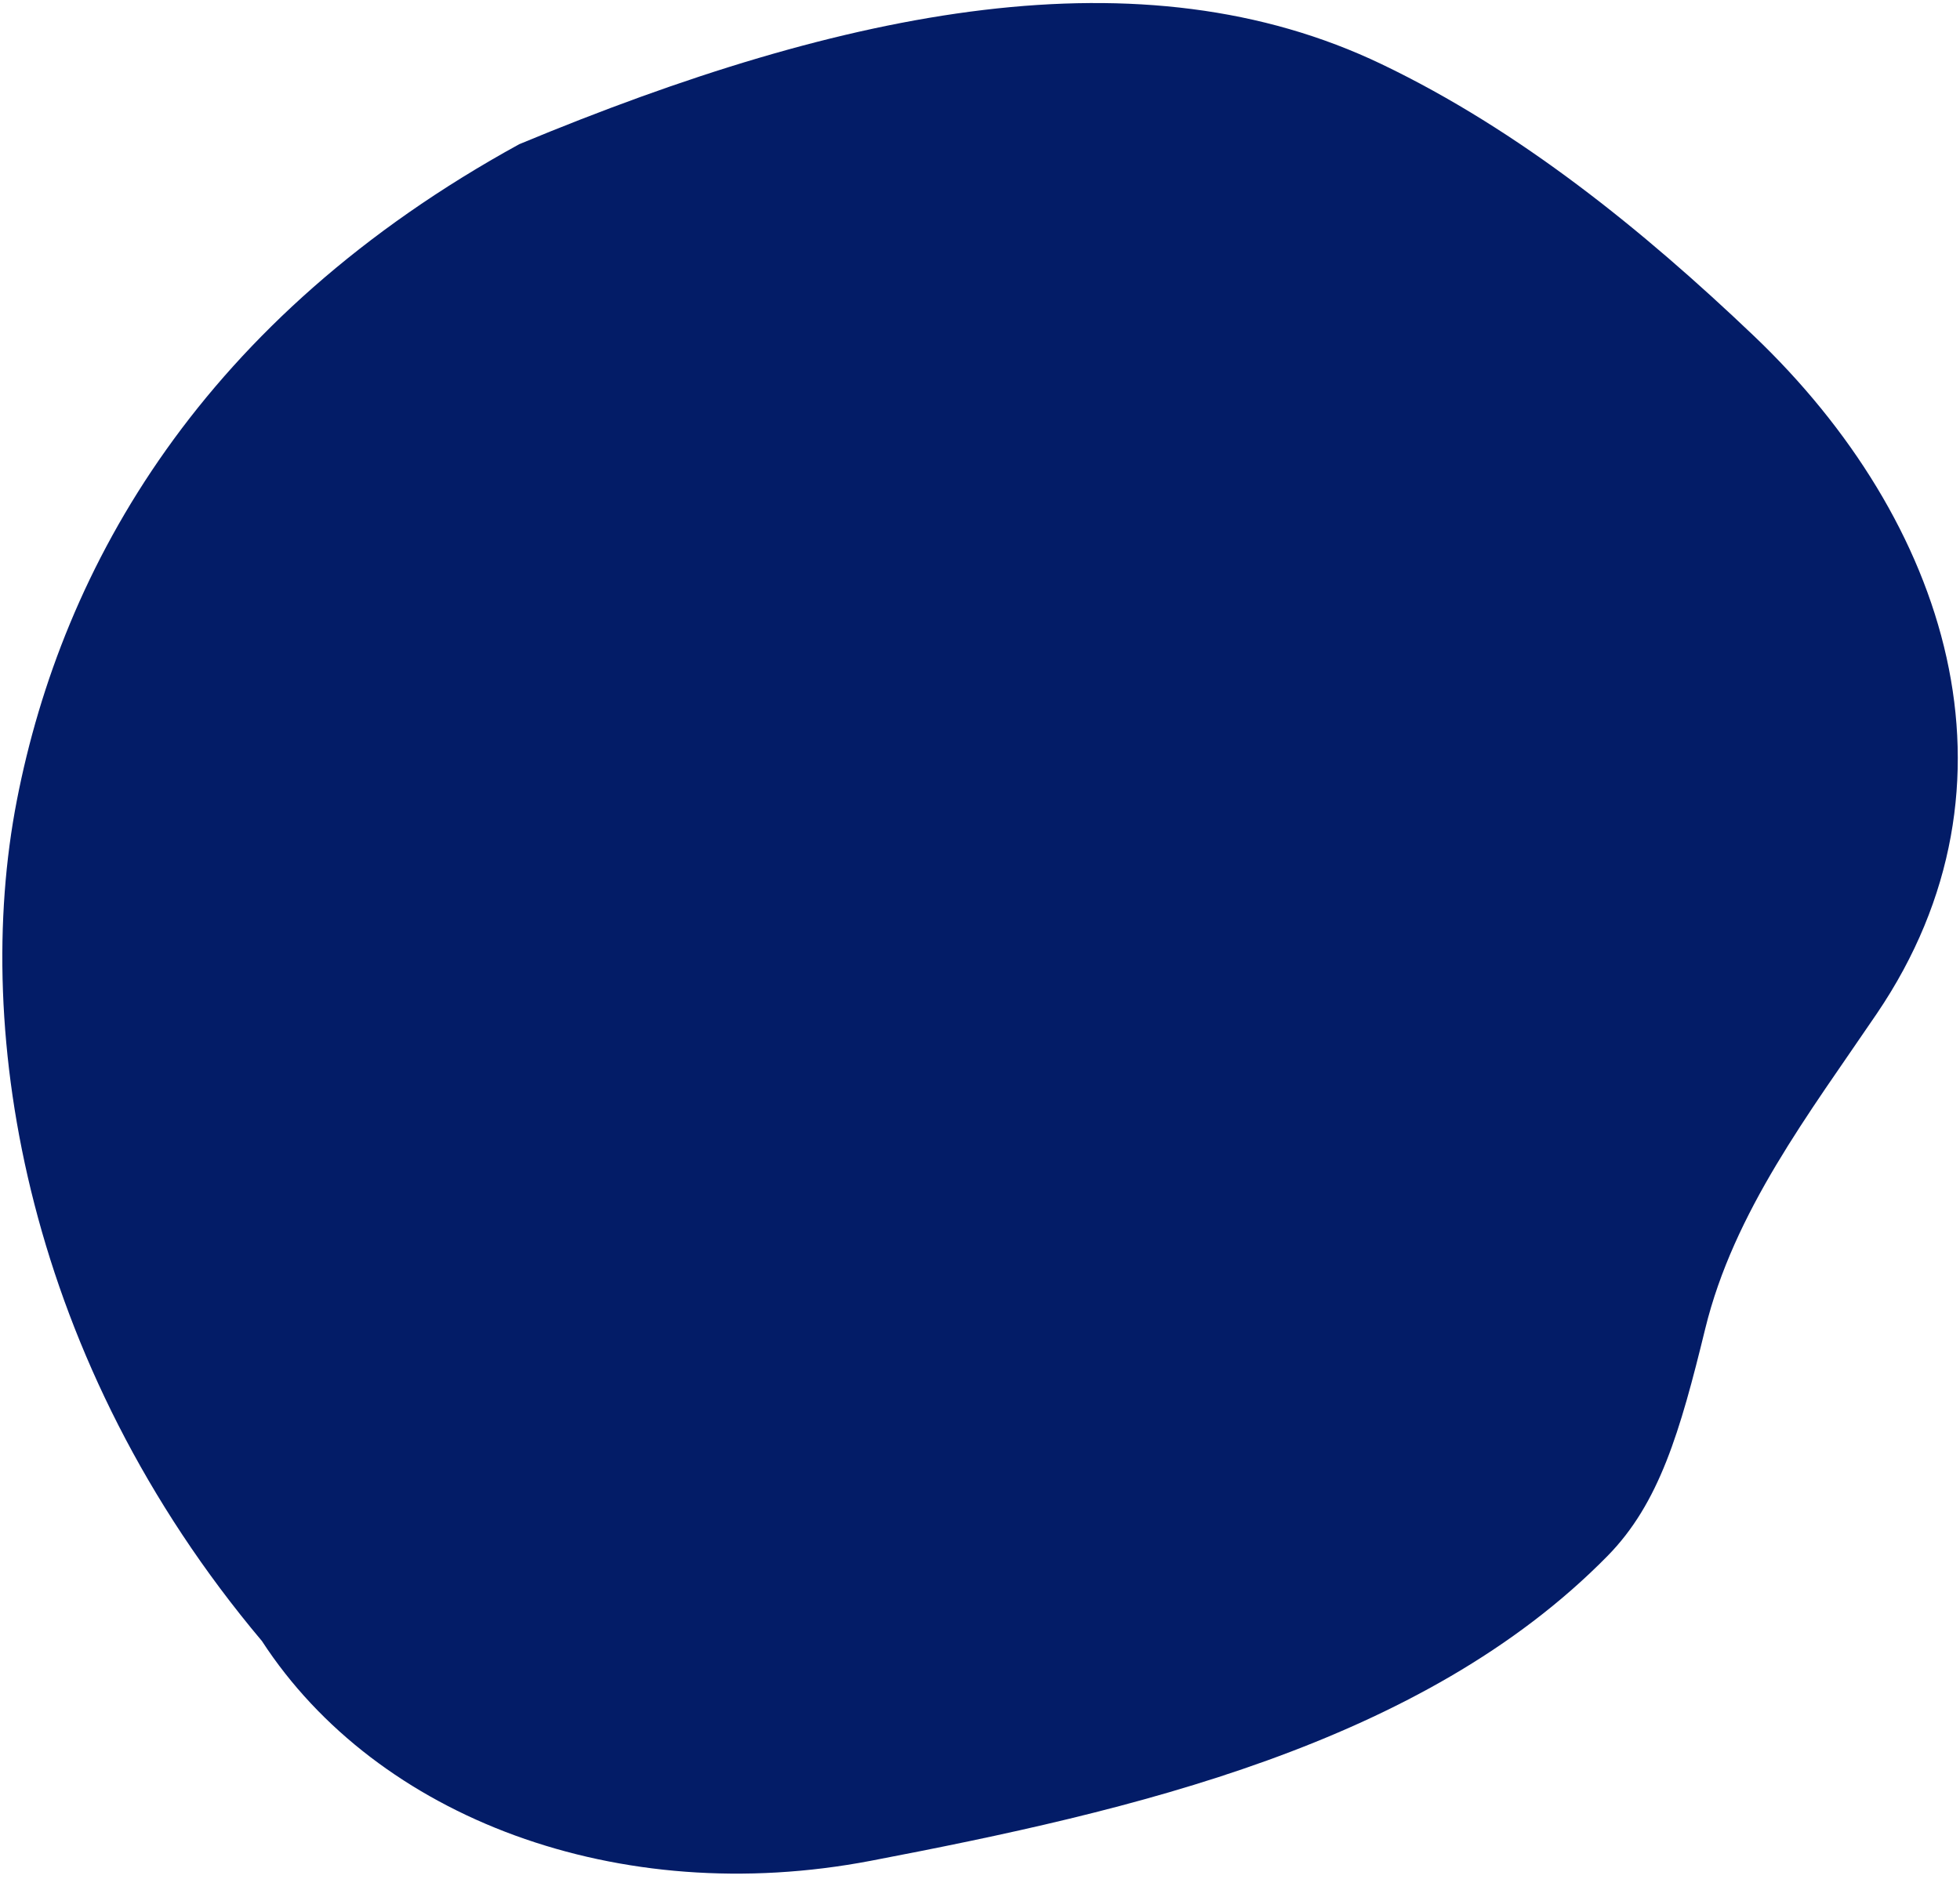 <svg width="268" height="257" viewBox="0 0 268 257" fill="none" xmlns="http://www.w3.org/2000/svg">
<path d="M256.623 138.621C247.358 152.28 237.073 165.693 233.159 181.727C229.716 195.834 226.879 205.584 219.801 212.785C194.437 238.591 154.616 247.663 119.077 254.466C84.604 261.064 51.581 248.667 35.815 224.417C3.774 186.35 -3.929 141.5 2.306 109.446C8.541 77.393 27.665 43.5 70.997 19.721C115.855 1.059 156.148 -6.929 188.927 8.782C207.811 17.833 224.615 31.454 239.777 45.898C266.298 71.163 277.992 107.117 256.623 138.621Z" fill="#031C67"/>
</svg>
